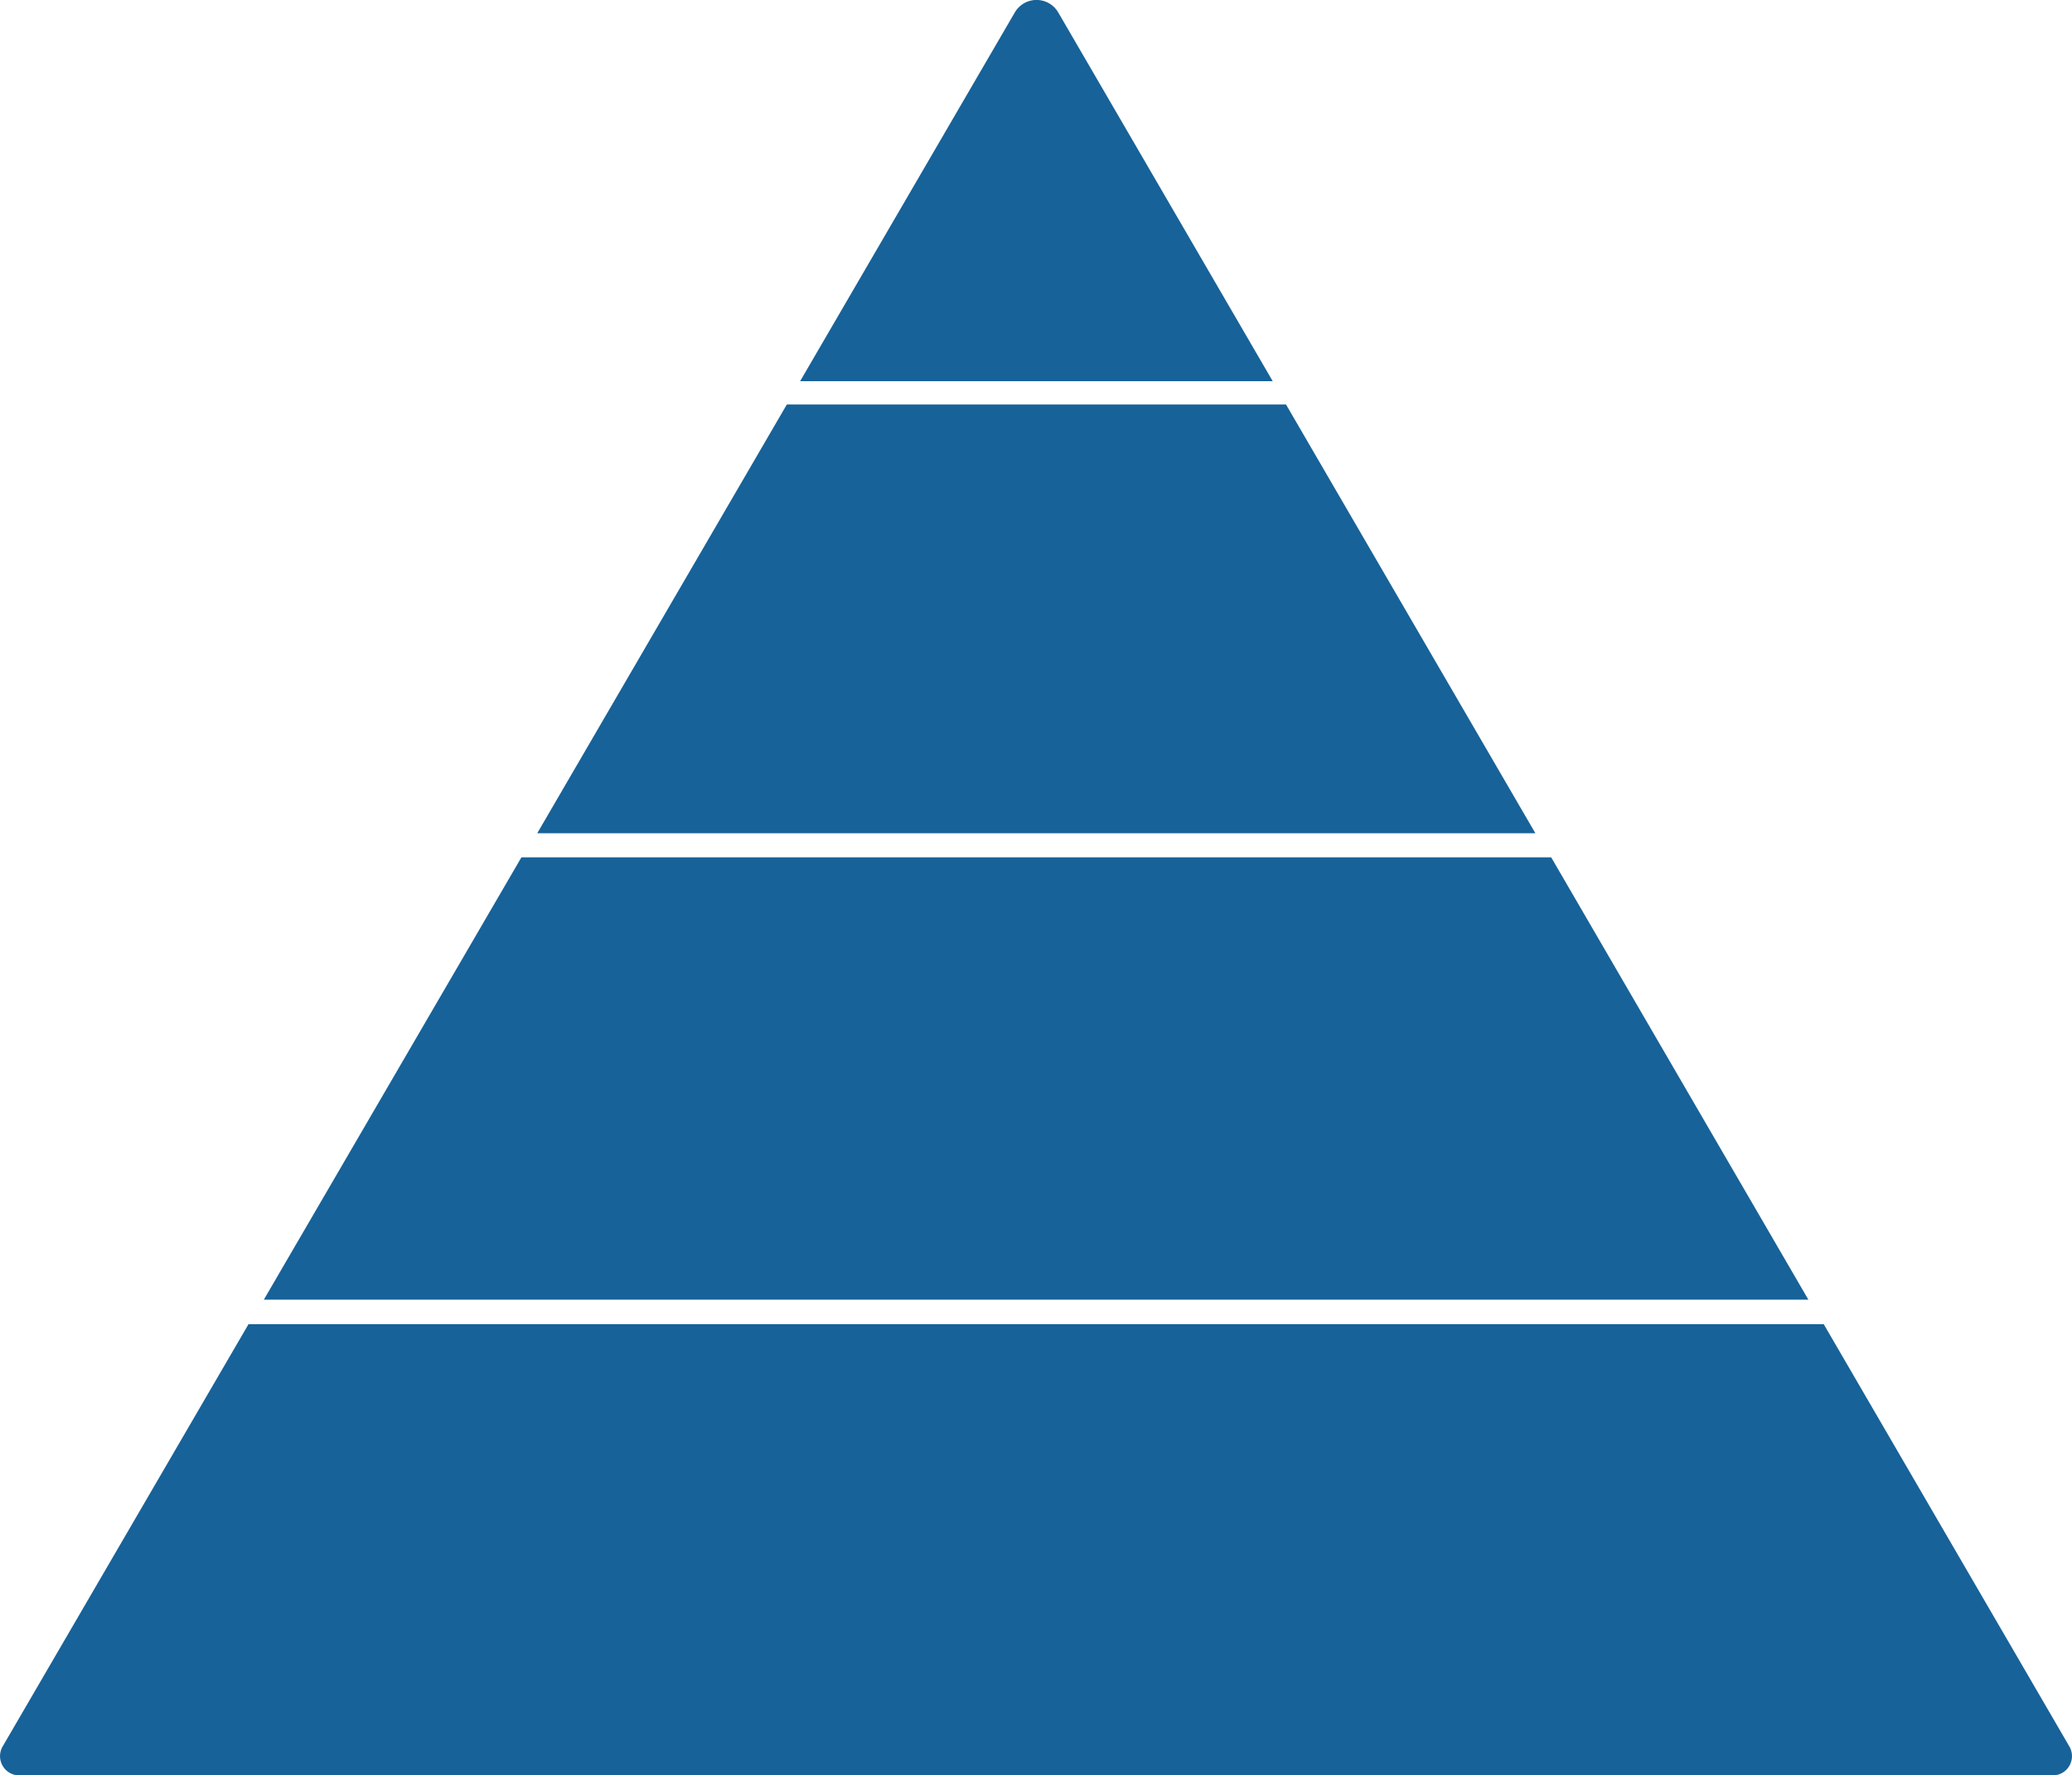 <svg xmlns="http://www.w3.org/2000/svg" width="174.894" height="149.884" viewBox="0 0 174.894 149.884"><defs><style>.a{fill:#176299;}</style></defs><g transform="translate(0 0)"><path class="a" d="M203.915,297.53H164.024L182.145,266.4a2.121,2.121,0,0,1,3.667,0Z" transform="translate(-96.487 -265.349)"/><path class="a" d="M217.914,348.273H133.659l21.07-36.2h42.134Z" transform="translate(-88.313 -277.926)"/><path class="a" d="M232.457,401.726H102.085l21.743-37.344h86.919Z" transform="translate(-79.815 -292.005)"/><path class="a" d="M244.877,456.405H73.241a1.627,1.627,0,0,1-1.405-2.445l20.752-35.648H225.55l20.733,35.648A1.627,1.627,0,0,1,244.877,456.405Z" transform="translate(-71.612 -306.522)"/></g></svg>